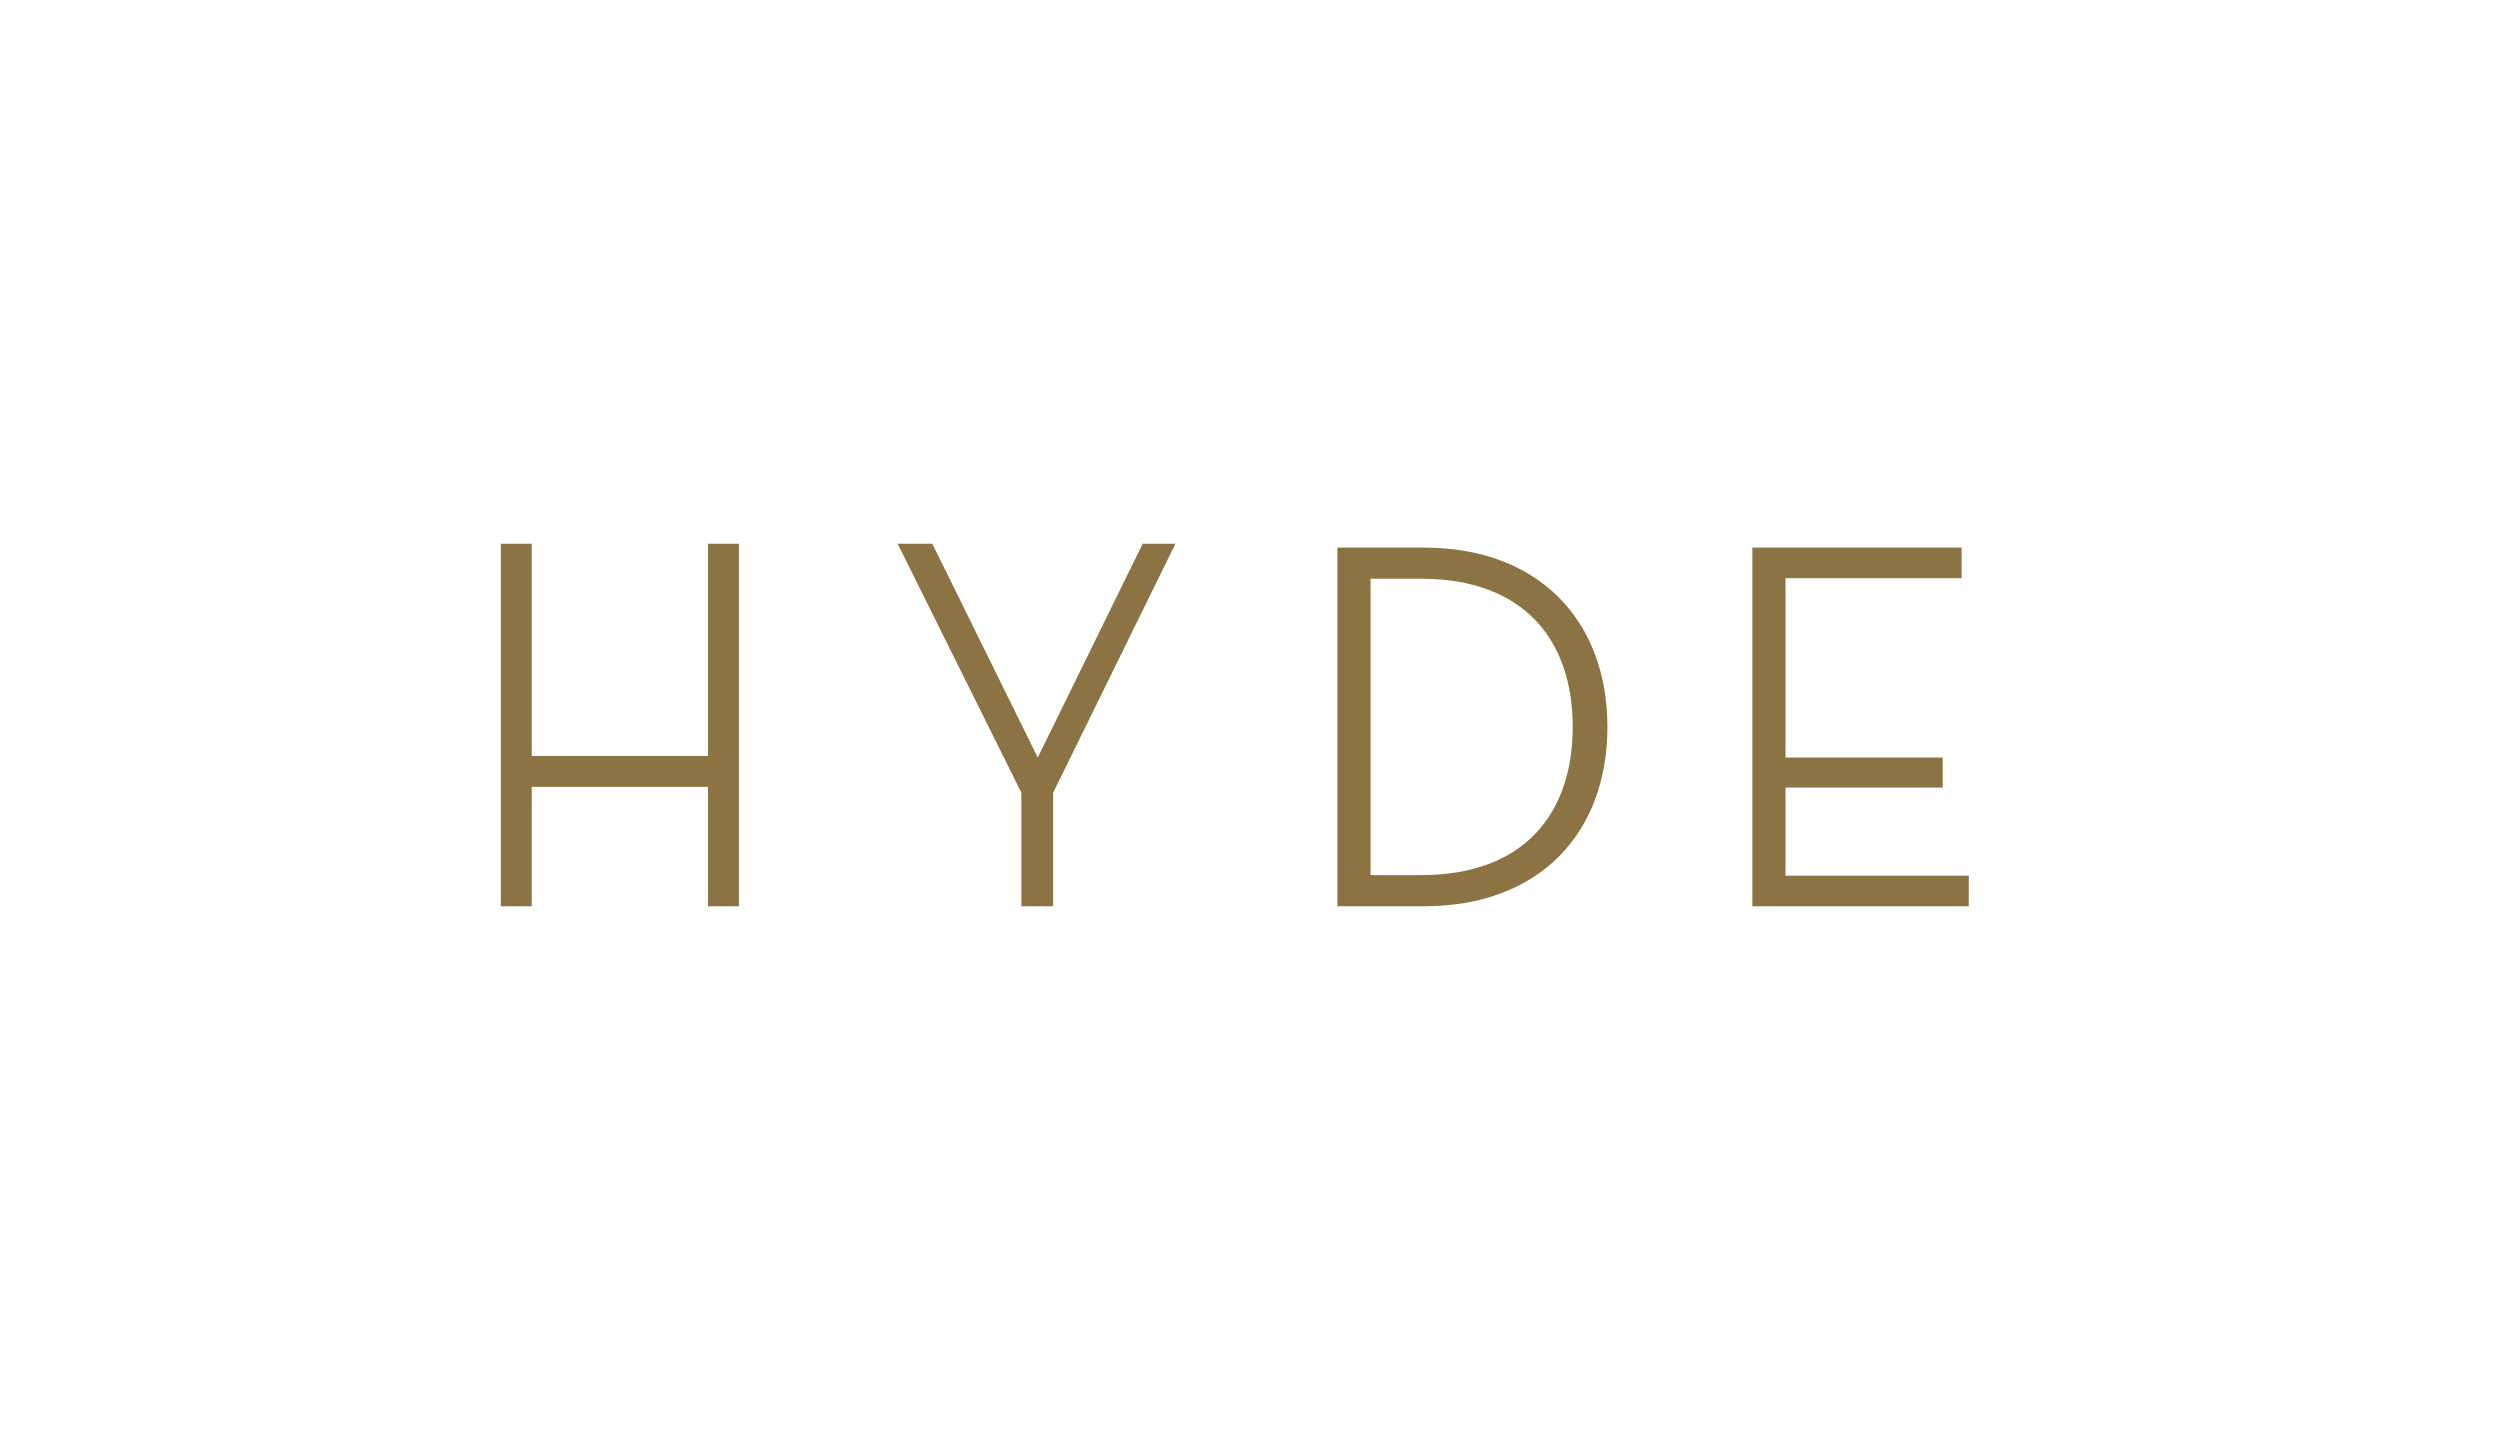 <svg width="100" height="58" viewBox="0 0 100 58" fill="none" xmlns="http://www.w3.org/2000/svg">
<path fill-rule="evenodd" clip-rule="evenodd" d="M28.321 21.75H29.557V36.25H28.321V31.474H21.269V36.25H20.033V21.75H21.269V30.237H28.321V21.75ZM45.707 21.75H47.017L42.126 31.708V36.25H40.855V31.708L35.906 21.75H37.293L41.51 30.301L45.707 21.75ZM62.908 29.077C62.908 32.558 60.949 35.005 56.845 35.005H54.824V23.149H56.845C60.949 23.149 62.908 25.596 62.908 29.077ZM53.497 21.904H56.968C61.561 21.904 64.297 24.837 64.297 29.077C64.297 33.318 61.582 36.25 56.968 36.25H53.497V21.904ZM78.465 21.904H70.094V36.25H78.751V35.026H71.421V31.503H77.709V30.3H71.421V23.127H78.465V21.904Z" fill="#8C7343"/>
</svg>
